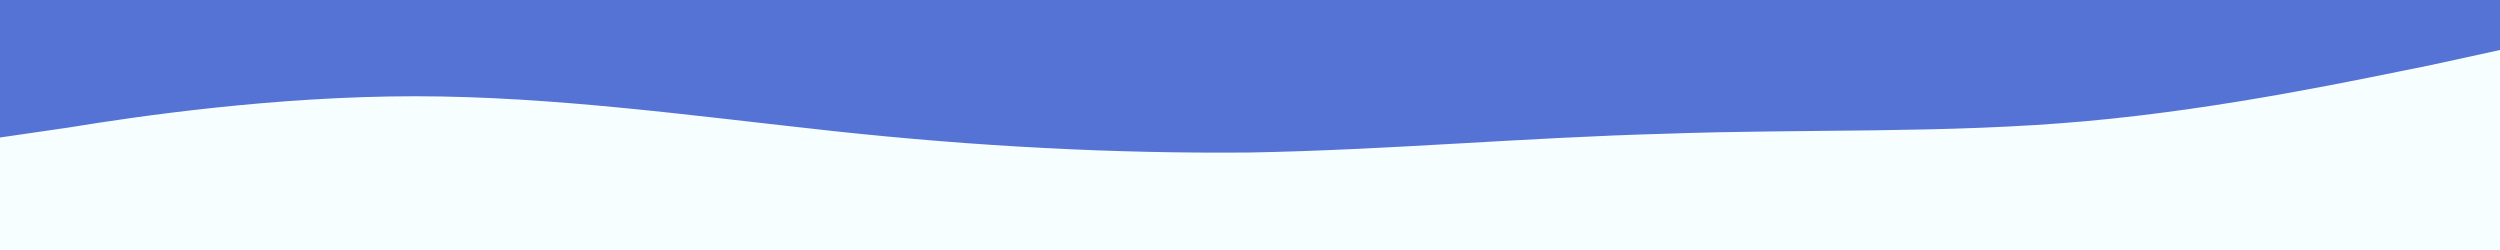 <svg id="visual" viewBox="0 0 200 20" width="200" height="20" xmlns="http://www.w3.org/2000/svg" xmlns:xlink="http://www.w3.org/1999/xlink" version="1.1"><rect x="0" y="0" width="200" height="20" fill="#f7feff"></rect><path d="M0 11L5.5 10.2C11 9.3 22 7.7 33.2 7.7C44.3 7.7 55.7 9.3 66.8 10.5C78 11.7 89 12.3 100 12.2C111 12 122 11 133.2 10.7C144.3 10.3 155.7 10.7 166.8 9.7C178 8.7 189 6.3 194.5 5.2L200 4L200 0L194.5 0C189 0 178 0 166.8 0C155.7 0 144.3 0 133.2 0C122 0 111 0 100 0C89 0 78 0 66.8 0C55.7 0 44.3 0 33.2 0C22 0 11 0 5.5 0L0 0Z" fill="#5573d4" stroke-linecap="round" stroke-linejoin="miter"></path></svg>